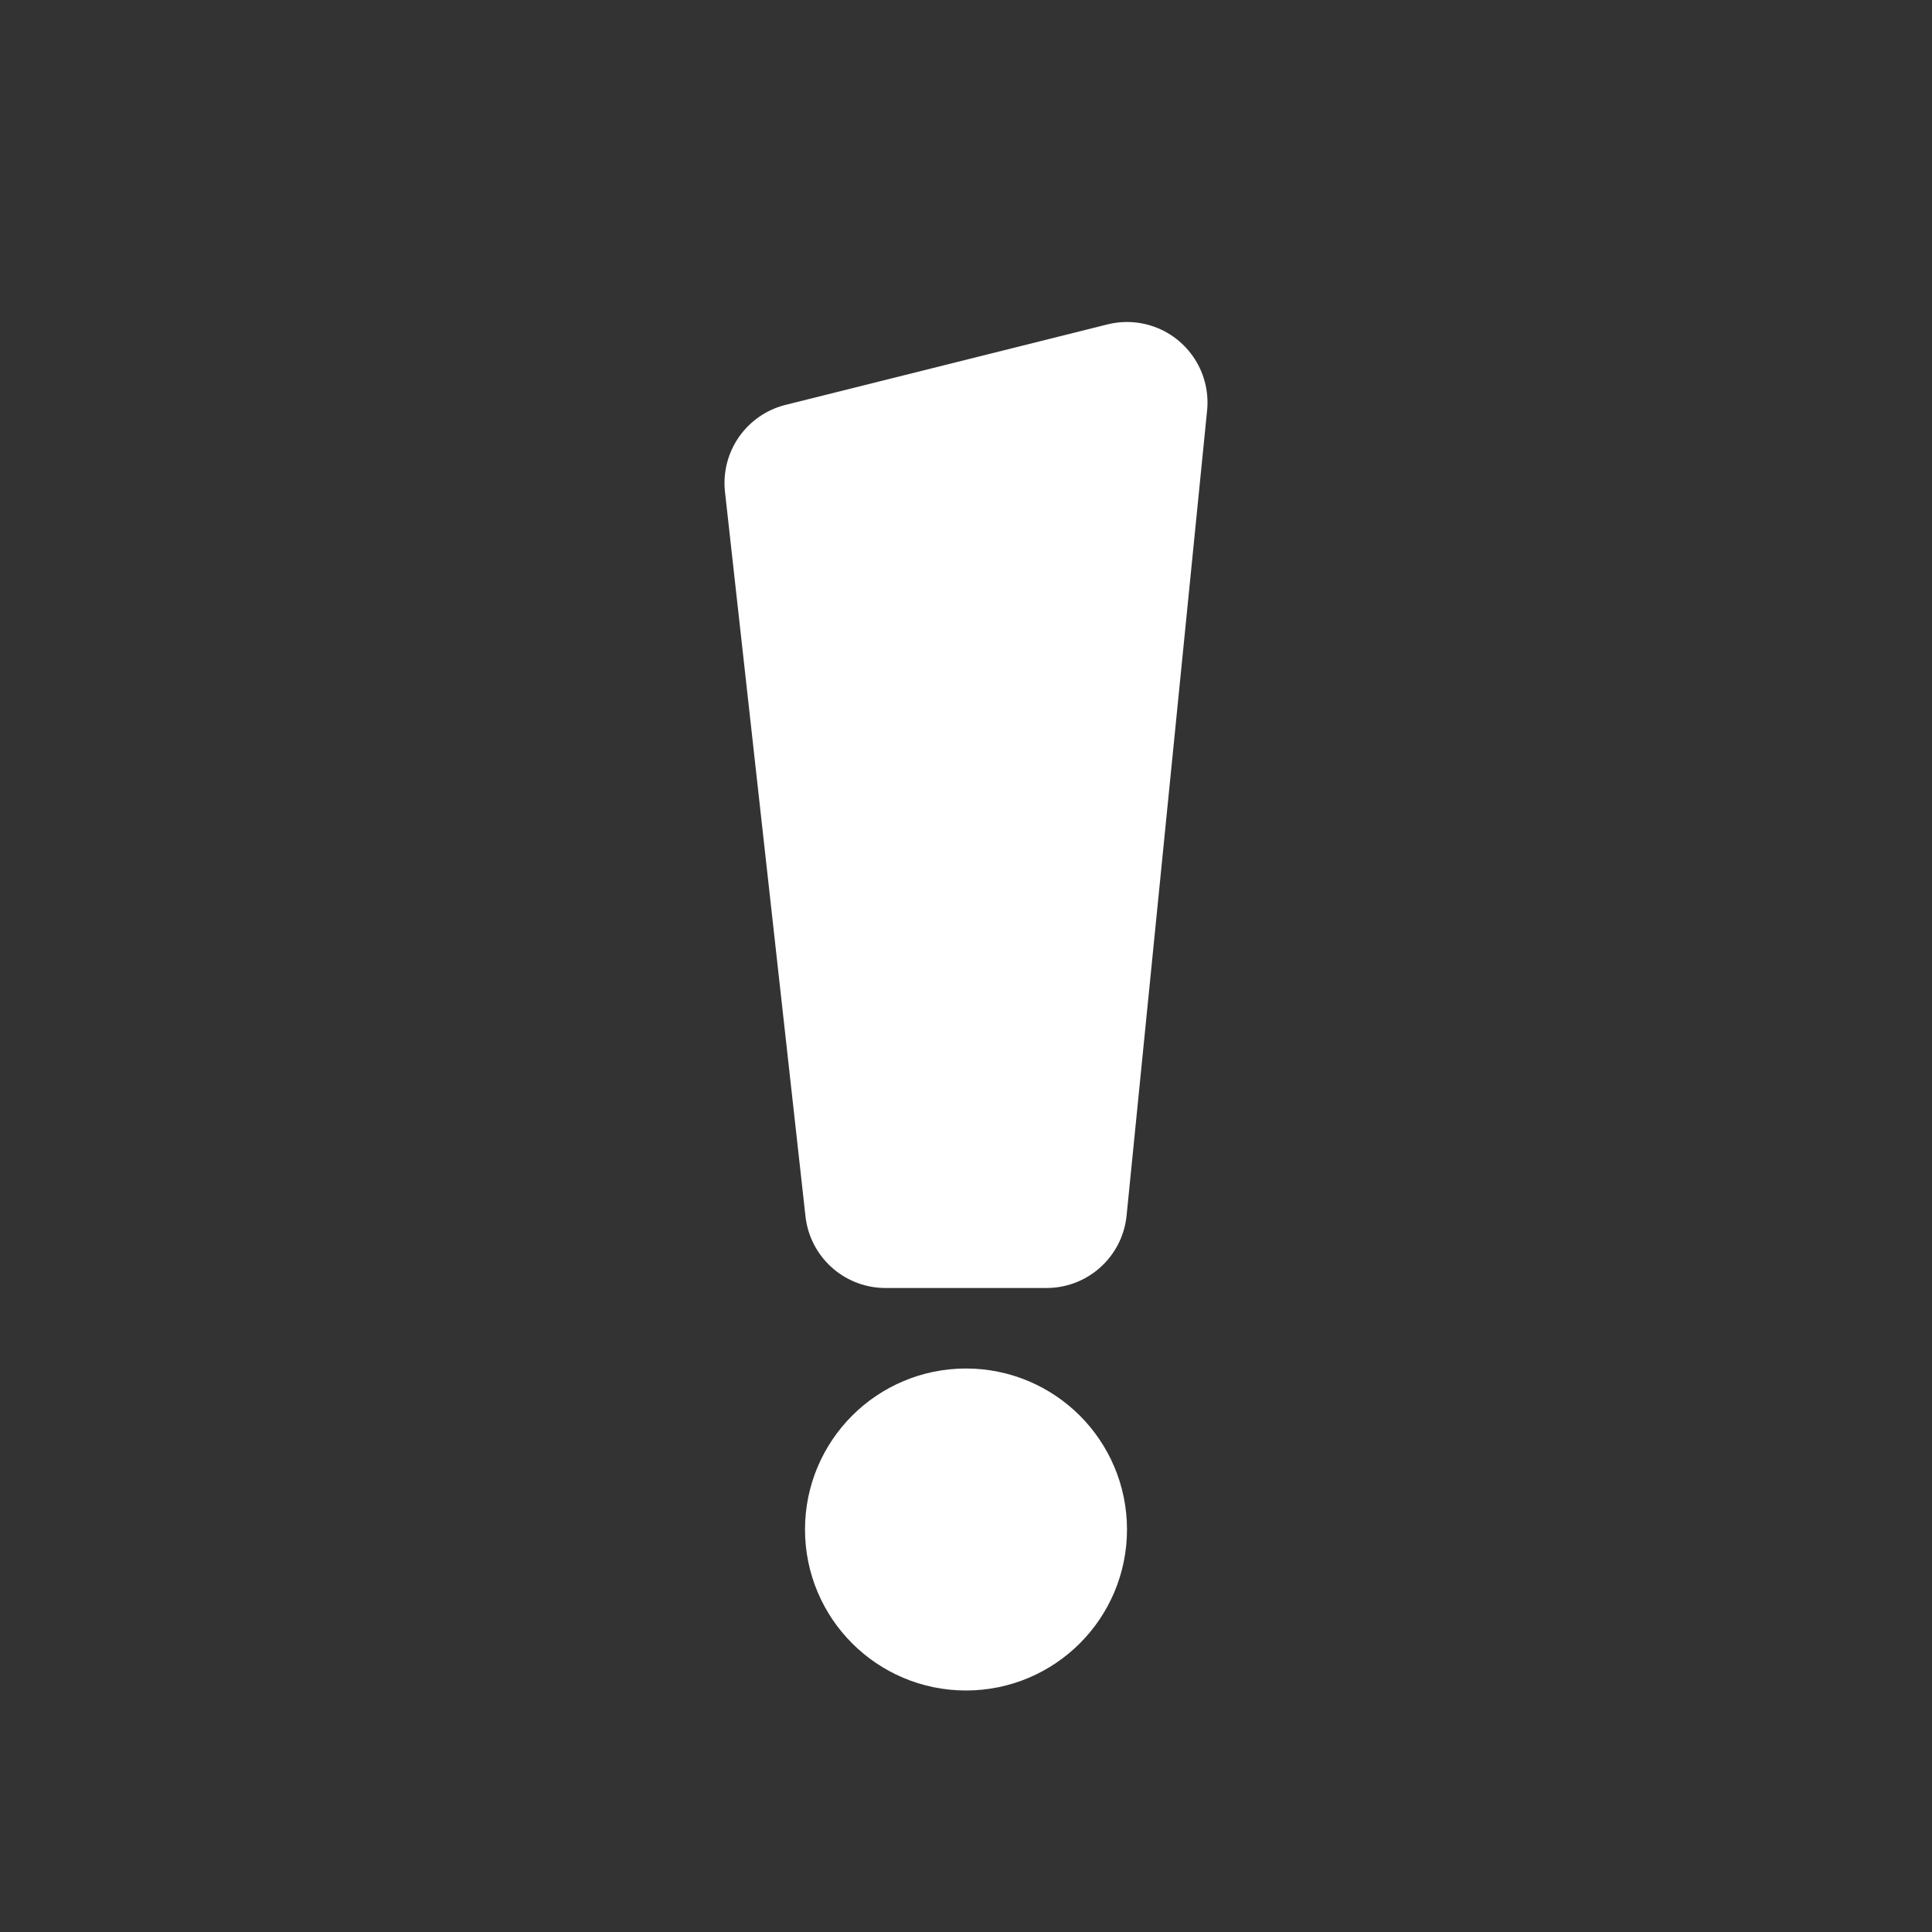 <?xml version="1.0" encoding="UTF-8" standalone="no"?>
<!-- Generator: Adobe Illustrator 26.0.0, SVG Export Plug-In . SVG Version: 6.00 Build 0)  -->

<svg
   version="1.1"
   id="Layer_2_00000052789812727677281470000001206288968114730117_"
   x="0px"
   y="0px"
   viewBox="0 0 24 24"
   style="enable-background:new 0 0 24 24;"
   xml:space="preserve"
   sodipodi:docname="crit.svg"
   inkscape:version="1.4 (e7c3feb100, 2024-10-09)"
   xmlns:inkscape="http://www.inkscape.org/namespaces/inkscape"
   xmlns:sodipodi="http://sodipodi.sourceforge.net/DTD/sodipodi-0.dtd"
   xmlns="http://www.w3.org/2000/svg"
   xmlns:svg="http://www.w3.org/2000/svg"><rect x="0" y="0" width="24" height="24" fill="#333333" stroke="none"/><defs
   id="defs1" /><sodipodi:namedview
   id="namedview1"
   pagecolor="#505050"
   bordercolor="#eeeeee"
   borderopacity="1"
   inkscape:showpageshadow="0"
   inkscape:pageopacity="0"
   inkscape:pagecheckerboard="0"
   inkscape:deskcolor="#505050"
   showgrid="true"
   inkscape:zoom="36.333333"
   inkscape:cx="11.986239"
   inkscape:cy="12"
   inkscape:window-width="1908"
   inkscape:window-height="1038"
   inkscape:window-x="0"
   inkscape:window-y="0"
   inkscape:window-maximized="1"
   inkscape:current-layer="Layer_2_00000052789812727677281470000001206288968114730117_"><inkscape:grid
     id="grid1"
     units="px"
     originx="0"
     originy="0"
     spacingx="1"
     spacingy="1"
     empcolor="#0099e5"
     empopacity="0.302"
     color="#0099e5"
     opacity="0.149"
     empspacing="8"
     dotted="false"
     gridanglex="30"
     gridanglez="30"
     visible="true" /></sodipodi:namedview>
<style
   type="text/css"
   id="style1">
	.st0{fill:none;stroke:#FFFFFF;stroke-width:2;stroke-linecap:round;stroke-linejoin:round;stroke-miterlimit:10;}
</style>


<path
   style="fill:#ffffff;stroke:#ffffff;stroke-width:2;stroke-linejoin:round"
   d="m 14,5 -4,1 1,9 h 2 z"
   id="path2"
   sodipodi:nodetypes="ccccc" /><circle
   style="fill:none;stroke:#ffffff;stroke-width:2;stroke-linejoin:round"
   id="path3"
   cx="12"
   cy="19"
   r="1" /></svg>

